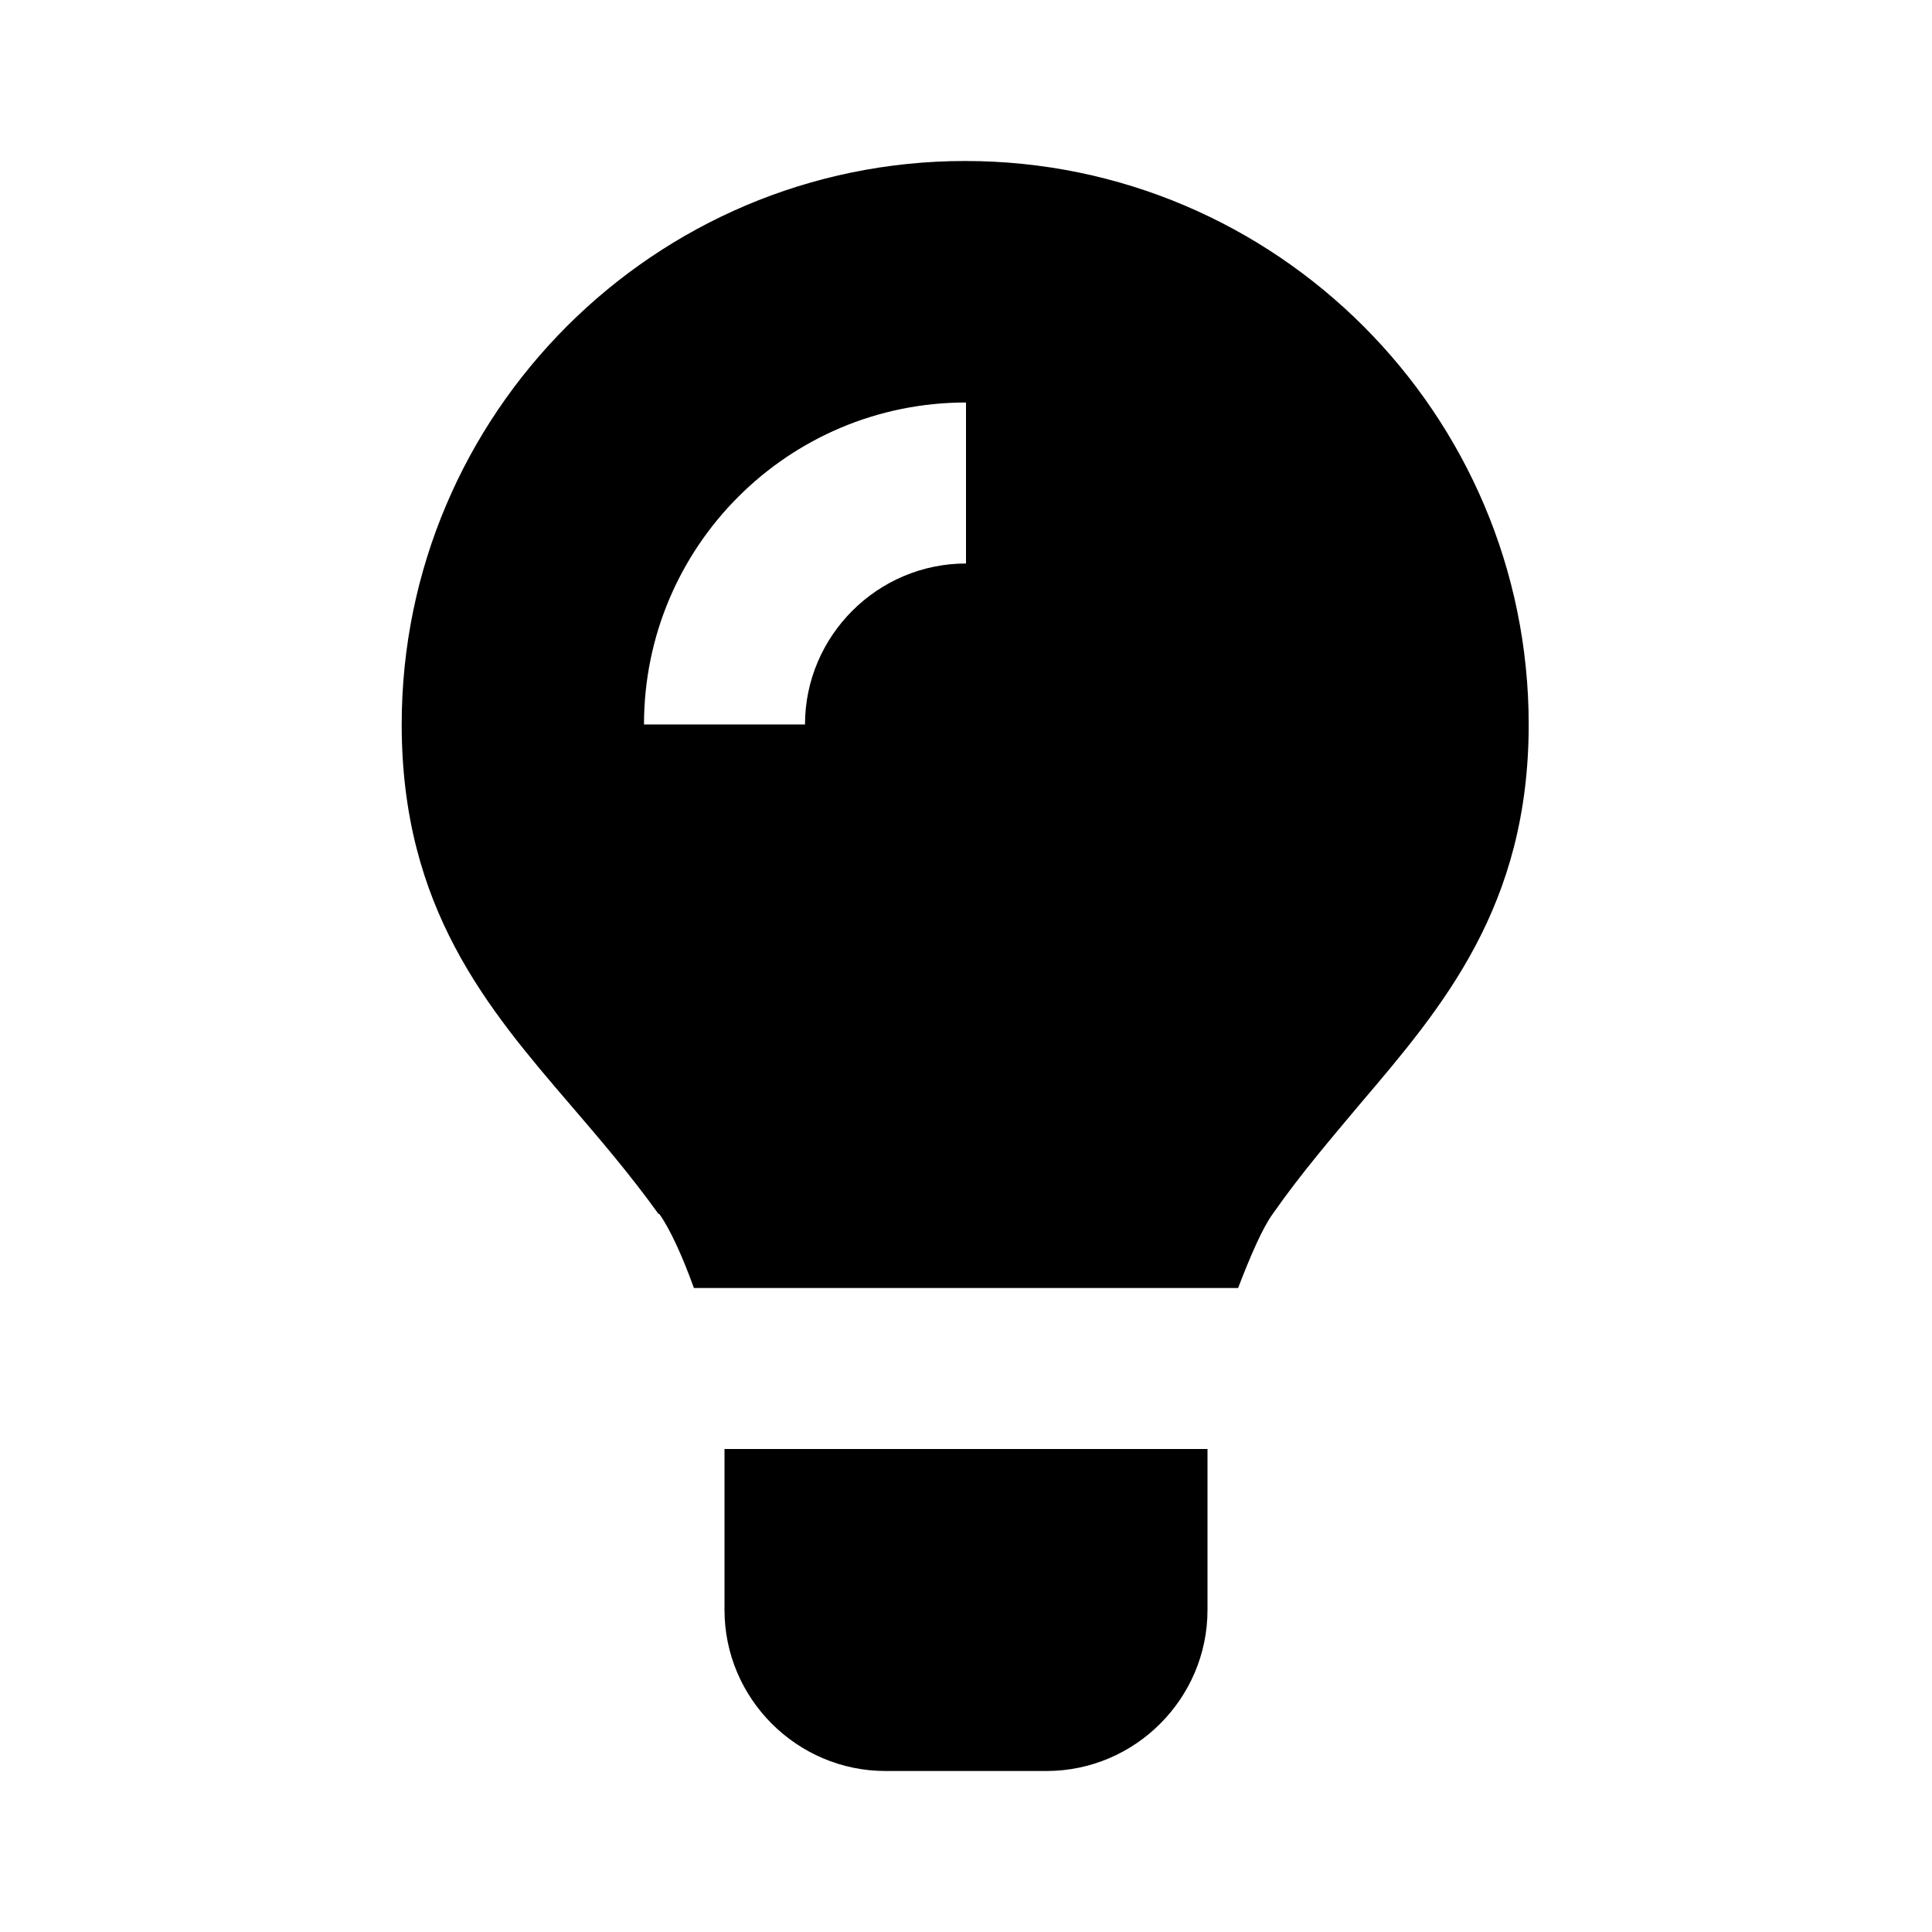 <svg xmlns="http://www.w3.org/2000/svg" width="24" height="24"><!--Boxicons v3.0 https://boxicons.com | License  https://docs.boxicons.com/free--><path d="M15 20v-2H9v2c0 1.1.9 2 2 2h2c1.1 0 2-.9 2-2m-6.81-4.92c.13.18.29.53.43.92h6.76c.15-.39.3-.74.43-.92.35-.5.72-.93 1.08-1.36 1.03-1.21 2.1-2.46 2.1-4.72 0-3.86-3.14-7-7-7s-7 3.14-7 7c0 2.28 1.07 3.53 2.1 4.73.36.42.73.85 1.09 1.35ZM12 5v2c-1.1 0-2 .9-2 2H8c0-2.21 1.79-4 4-4"/></svg>